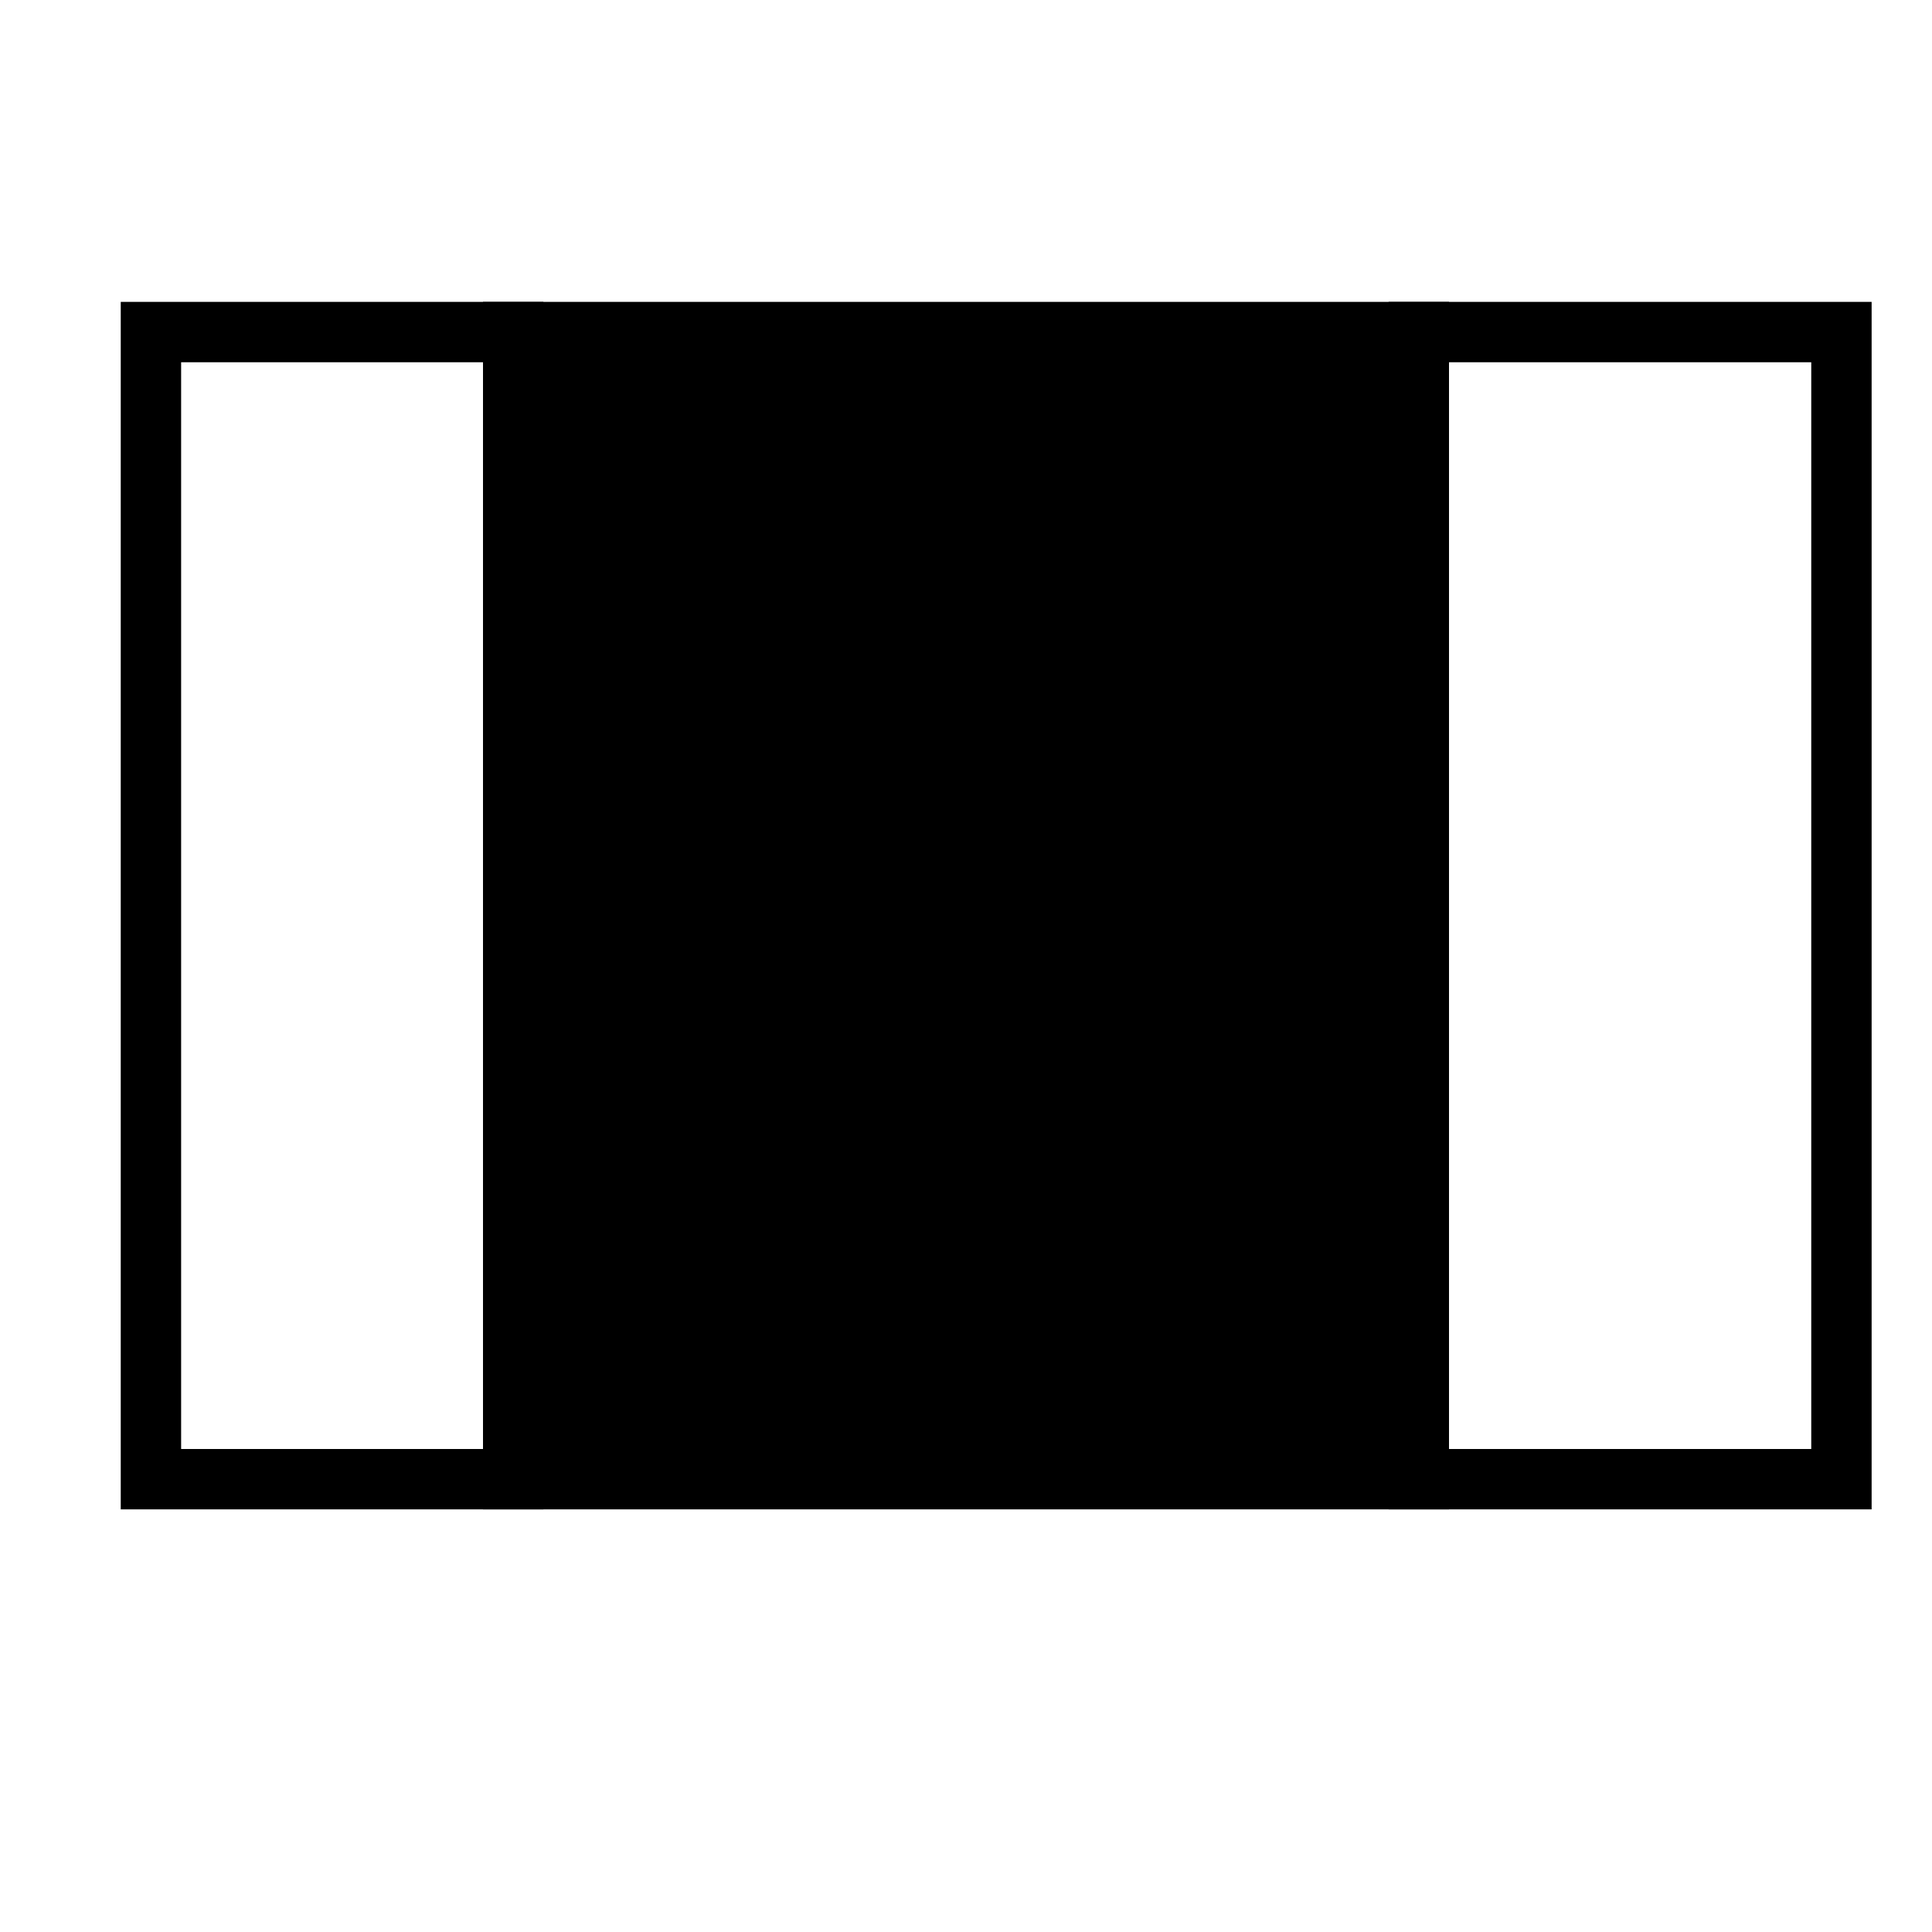 <?xml version="1.0" encoding="UTF-8"?>
<svg width="32px" height="32px" viewBox="0 0 32 32" version="1.1" xmlns="http://www.w3.org/2000/svg" xmlns:xlink="http://www.w3.org/1999/xlink">
    <title>ehcache-plain</title>
    <g id="ehcache-plain" stroke="none" stroke-width="1" fill="none" fill-rule="evenodd">
        <rect id="Rectangle" stroke="#000000" x="2.5" y="5.5" width="6" height="19"></rect>
        <rect id="Rectangle-Copy" stroke="#000000" x="23.5" y="5.5" width="7" height="19"></rect>
        <rect id="Rectangle-Copy-2" fill="#000000" x="8" y="5" width="16" height="20"></rect>
    </g>
</svg>